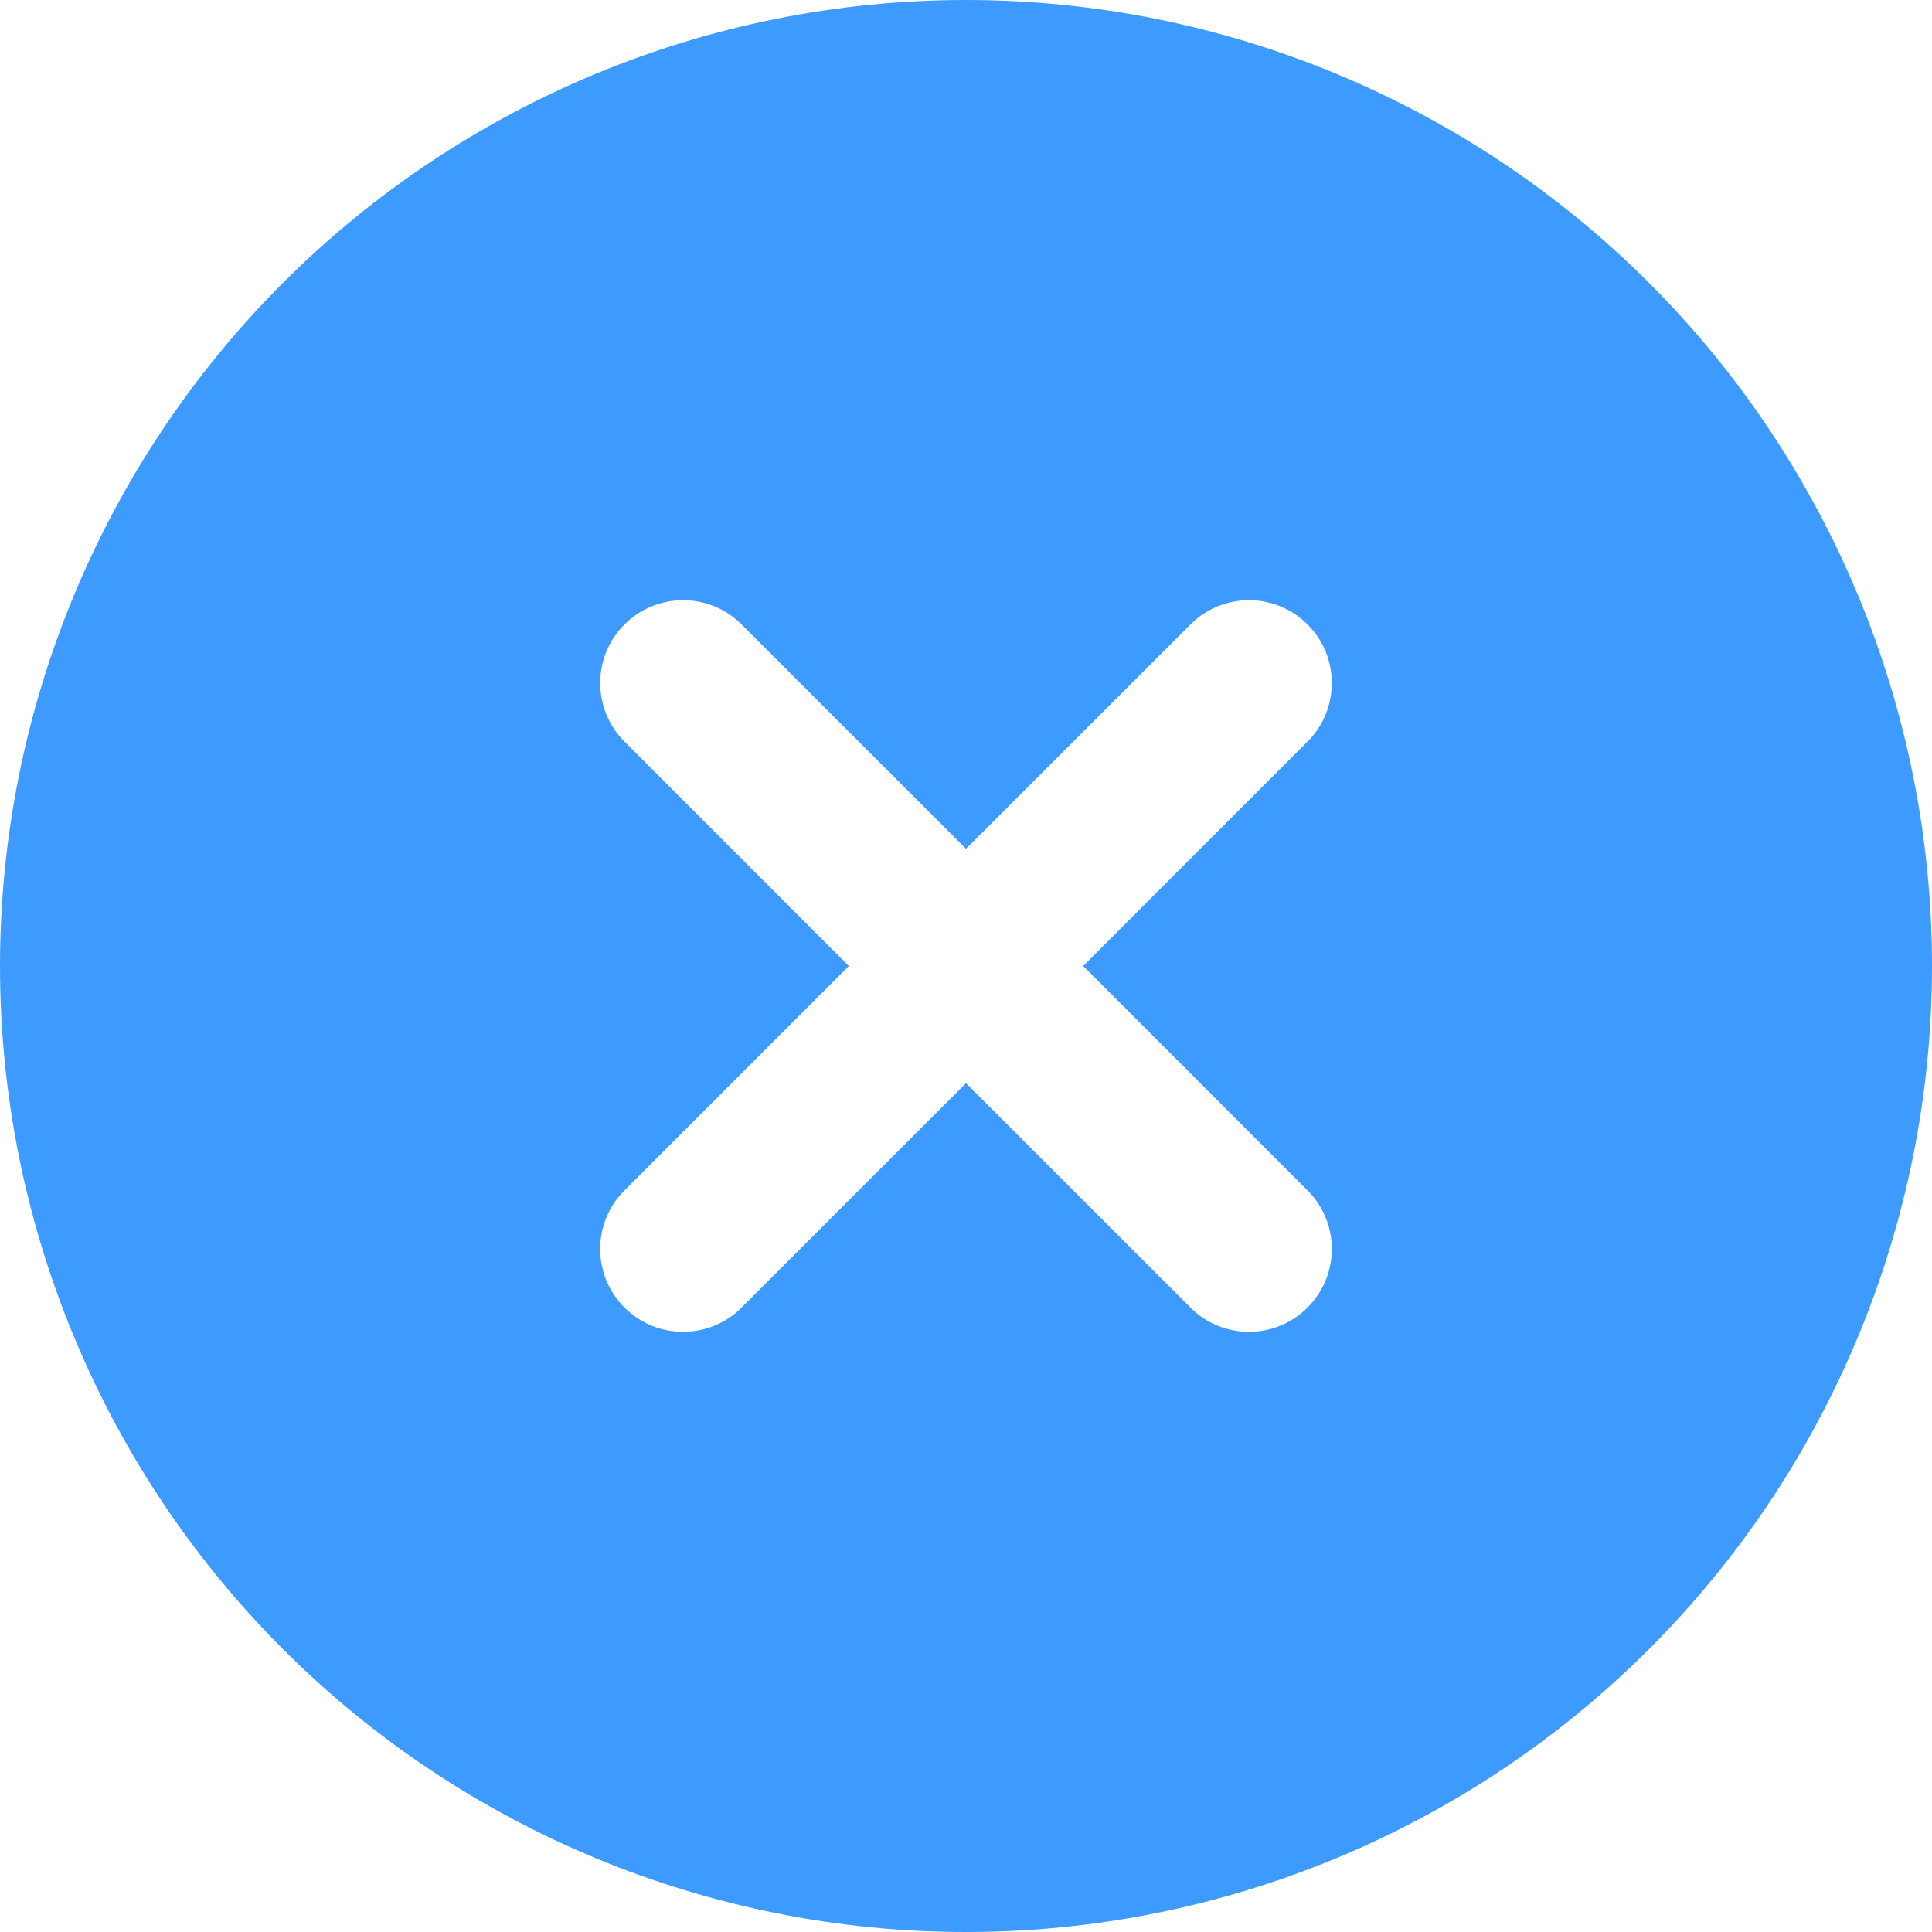 <svg width="32" height="32" viewBox="0 0 32 32" fill="none" xmlns="http://www.w3.org/2000/svg">
<path d="M16 0C20.244 0 24.313 1.686 27.314 4.686C30.314 7.687 32 11.757 32 16C32 20.244 30.314 24.313 27.314 27.314C24.313 30.314 20.244 32 16 32C11.757 32 7.687 30.314 4.686 27.314C1.686 24.313 0 20.244 0 16C0 11.757 1.686 7.687 4.686 4.686C7.687 1.686 11.757 0 16 0ZM16 14.059L12.283 10.343C12.026 10.085 11.677 9.941 11.313 9.941C10.949 9.941 10.6 10.085 10.343 10.343C10.085 10.6 9.941 10.949 9.941 11.313C9.941 11.677 10.085 12.026 10.343 12.283L14.059 16L10.343 19.717C10.215 19.844 10.114 19.995 10.045 20.162C9.976 20.328 9.941 20.507 9.941 20.687C9.941 20.867 9.976 21.046 10.045 21.212C10.114 21.378 10.215 21.53 10.343 21.657C10.47 21.785 10.621 21.886 10.788 21.955C10.954 22.024 11.133 22.059 11.313 22.059C11.493 22.059 11.672 22.024 11.838 21.955C12.005 21.886 12.156 21.785 12.283 21.657L16 17.941L19.717 21.657C19.844 21.785 19.995 21.886 20.162 21.955C20.328 22.024 20.507 22.059 20.687 22.059C20.867 22.059 21.046 22.024 21.212 21.955C21.378 21.886 21.53 21.785 21.657 21.657C21.785 21.53 21.886 21.378 21.955 21.212C22.024 21.046 22.059 20.867 22.059 20.687C22.059 20.507 22.024 20.328 21.955 20.162C21.886 19.995 21.785 19.844 21.657 19.717L17.941 16L21.657 12.283C21.785 12.156 21.886 12.005 21.955 11.838C22.024 11.672 22.059 11.493 22.059 11.313C22.059 11.133 22.024 10.954 21.955 10.788C21.886 10.621 21.785 10.47 21.657 10.343C21.53 10.215 21.378 10.114 21.212 10.045C21.046 9.976 20.867 9.941 20.687 9.941C20.507 9.941 20.328 9.976 20.162 10.045C19.995 10.114 19.844 10.215 19.717 10.343L16 14.059Z" fill="#3d9bff"/>
</svg>
